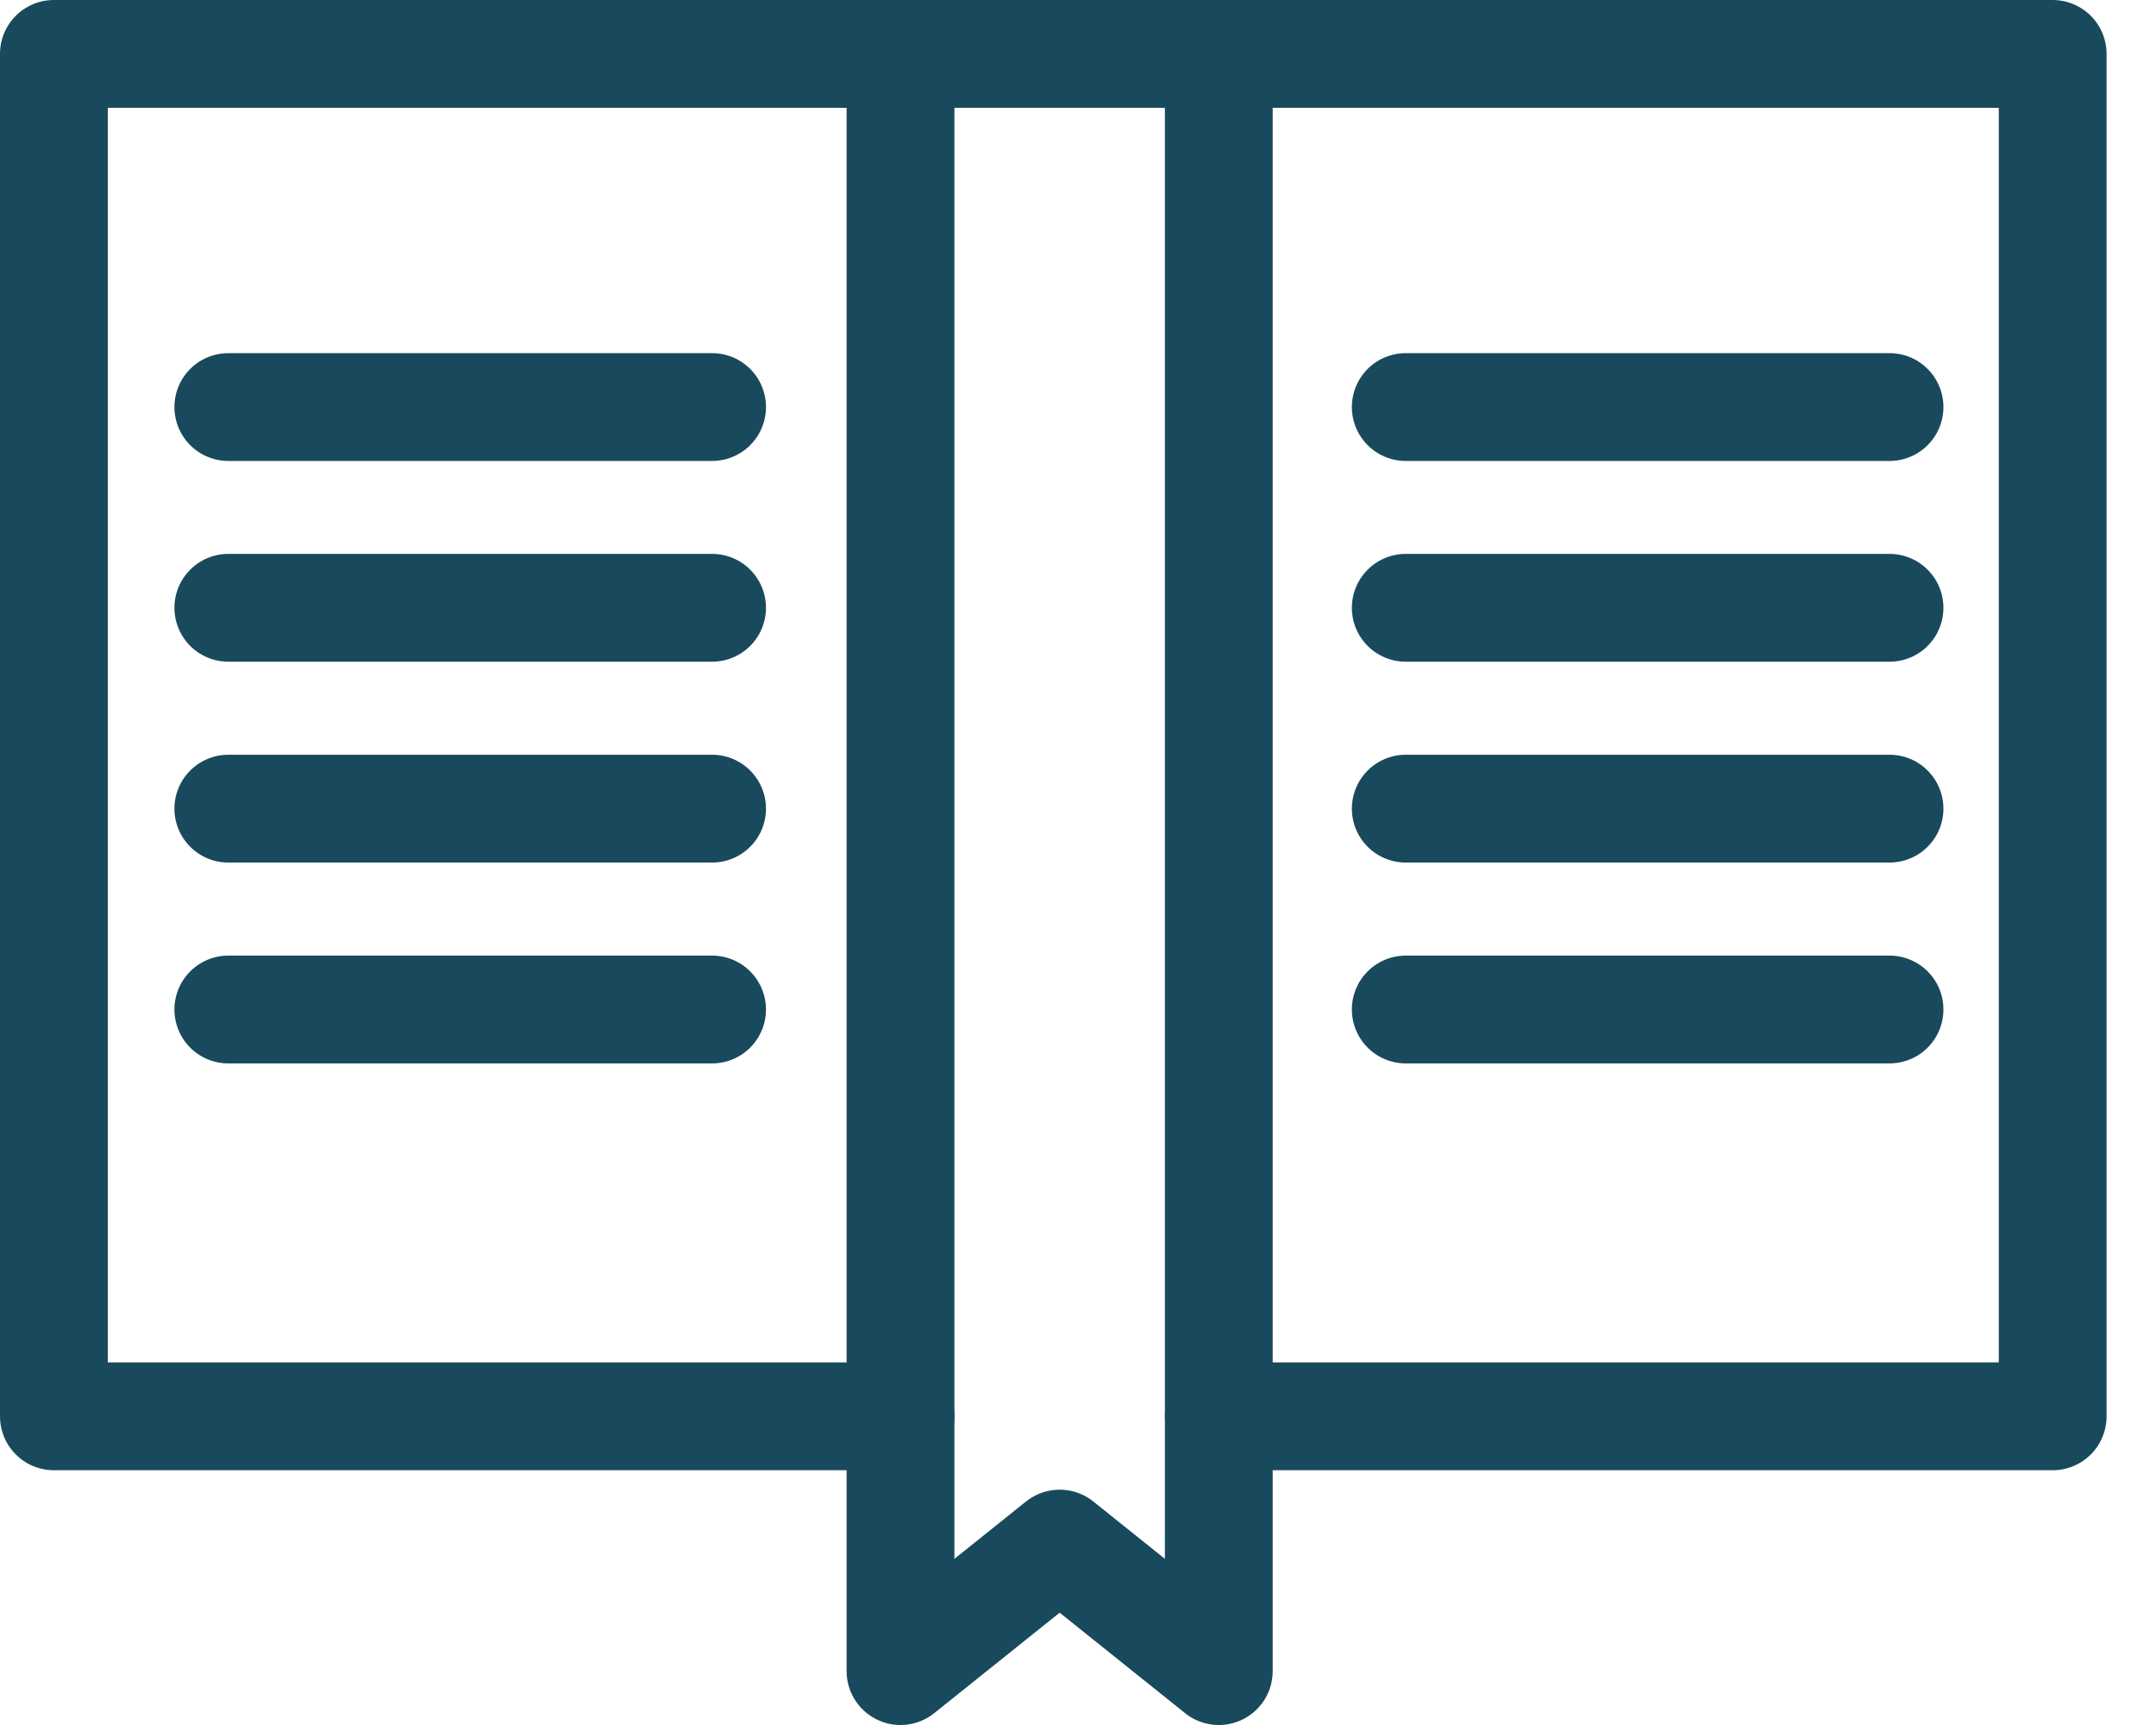 <svg width="40" height="32" viewBox="0 0 40 32" fill="none" xmlns="http://www.w3.org/2000/svg">
<path d="M16.707 26.274H1V1H38.083V26.274H22.612" stroke="#19495C" stroke-width="2" stroke-linecap="round" stroke-linejoin="round"/>
<path d="M22.612 31L19.66 28.635L16.707 31V26.274V1H22.612V26.274V31Z" stroke="#19495C" stroke-width="2" stroke-linecap="round" stroke-linejoin="round"/>
<path d="M4.236 7.551H13.211" stroke="#19495C" stroke-width="2" stroke-linecap="round" stroke-linejoin="round"/>
<path d="M4.236 11.275H13.211" stroke="#19495C" stroke-width="2" stroke-linecap="round" stroke-linejoin="round"/>
<path d="M4.236 15.001H13.211" stroke="#19495C" stroke-width="2" stroke-linecap="round" stroke-linejoin="round"/>
<path d="M4.236 18.727H13.211" stroke="#19495C" stroke-width="2" stroke-linecap="round" stroke-linejoin="round"/>
<path d="M26.081 7.551H35.056" stroke="#19495C" stroke-width="2" stroke-linecap="round" stroke-linejoin="round"/>
<path d="M26.081 11.275H35.056" stroke="#19495C" stroke-width="2" stroke-linecap="round" stroke-linejoin="round"/>
<path d="M26.081 15.001H35.056" stroke="#19495C" stroke-width="2" stroke-linecap="round" stroke-linejoin="round"/>
<path d="M26.081 18.727H35.056" stroke="#19495C" stroke-width="2" stroke-linecap="round" stroke-linejoin="round"/>
</svg>

